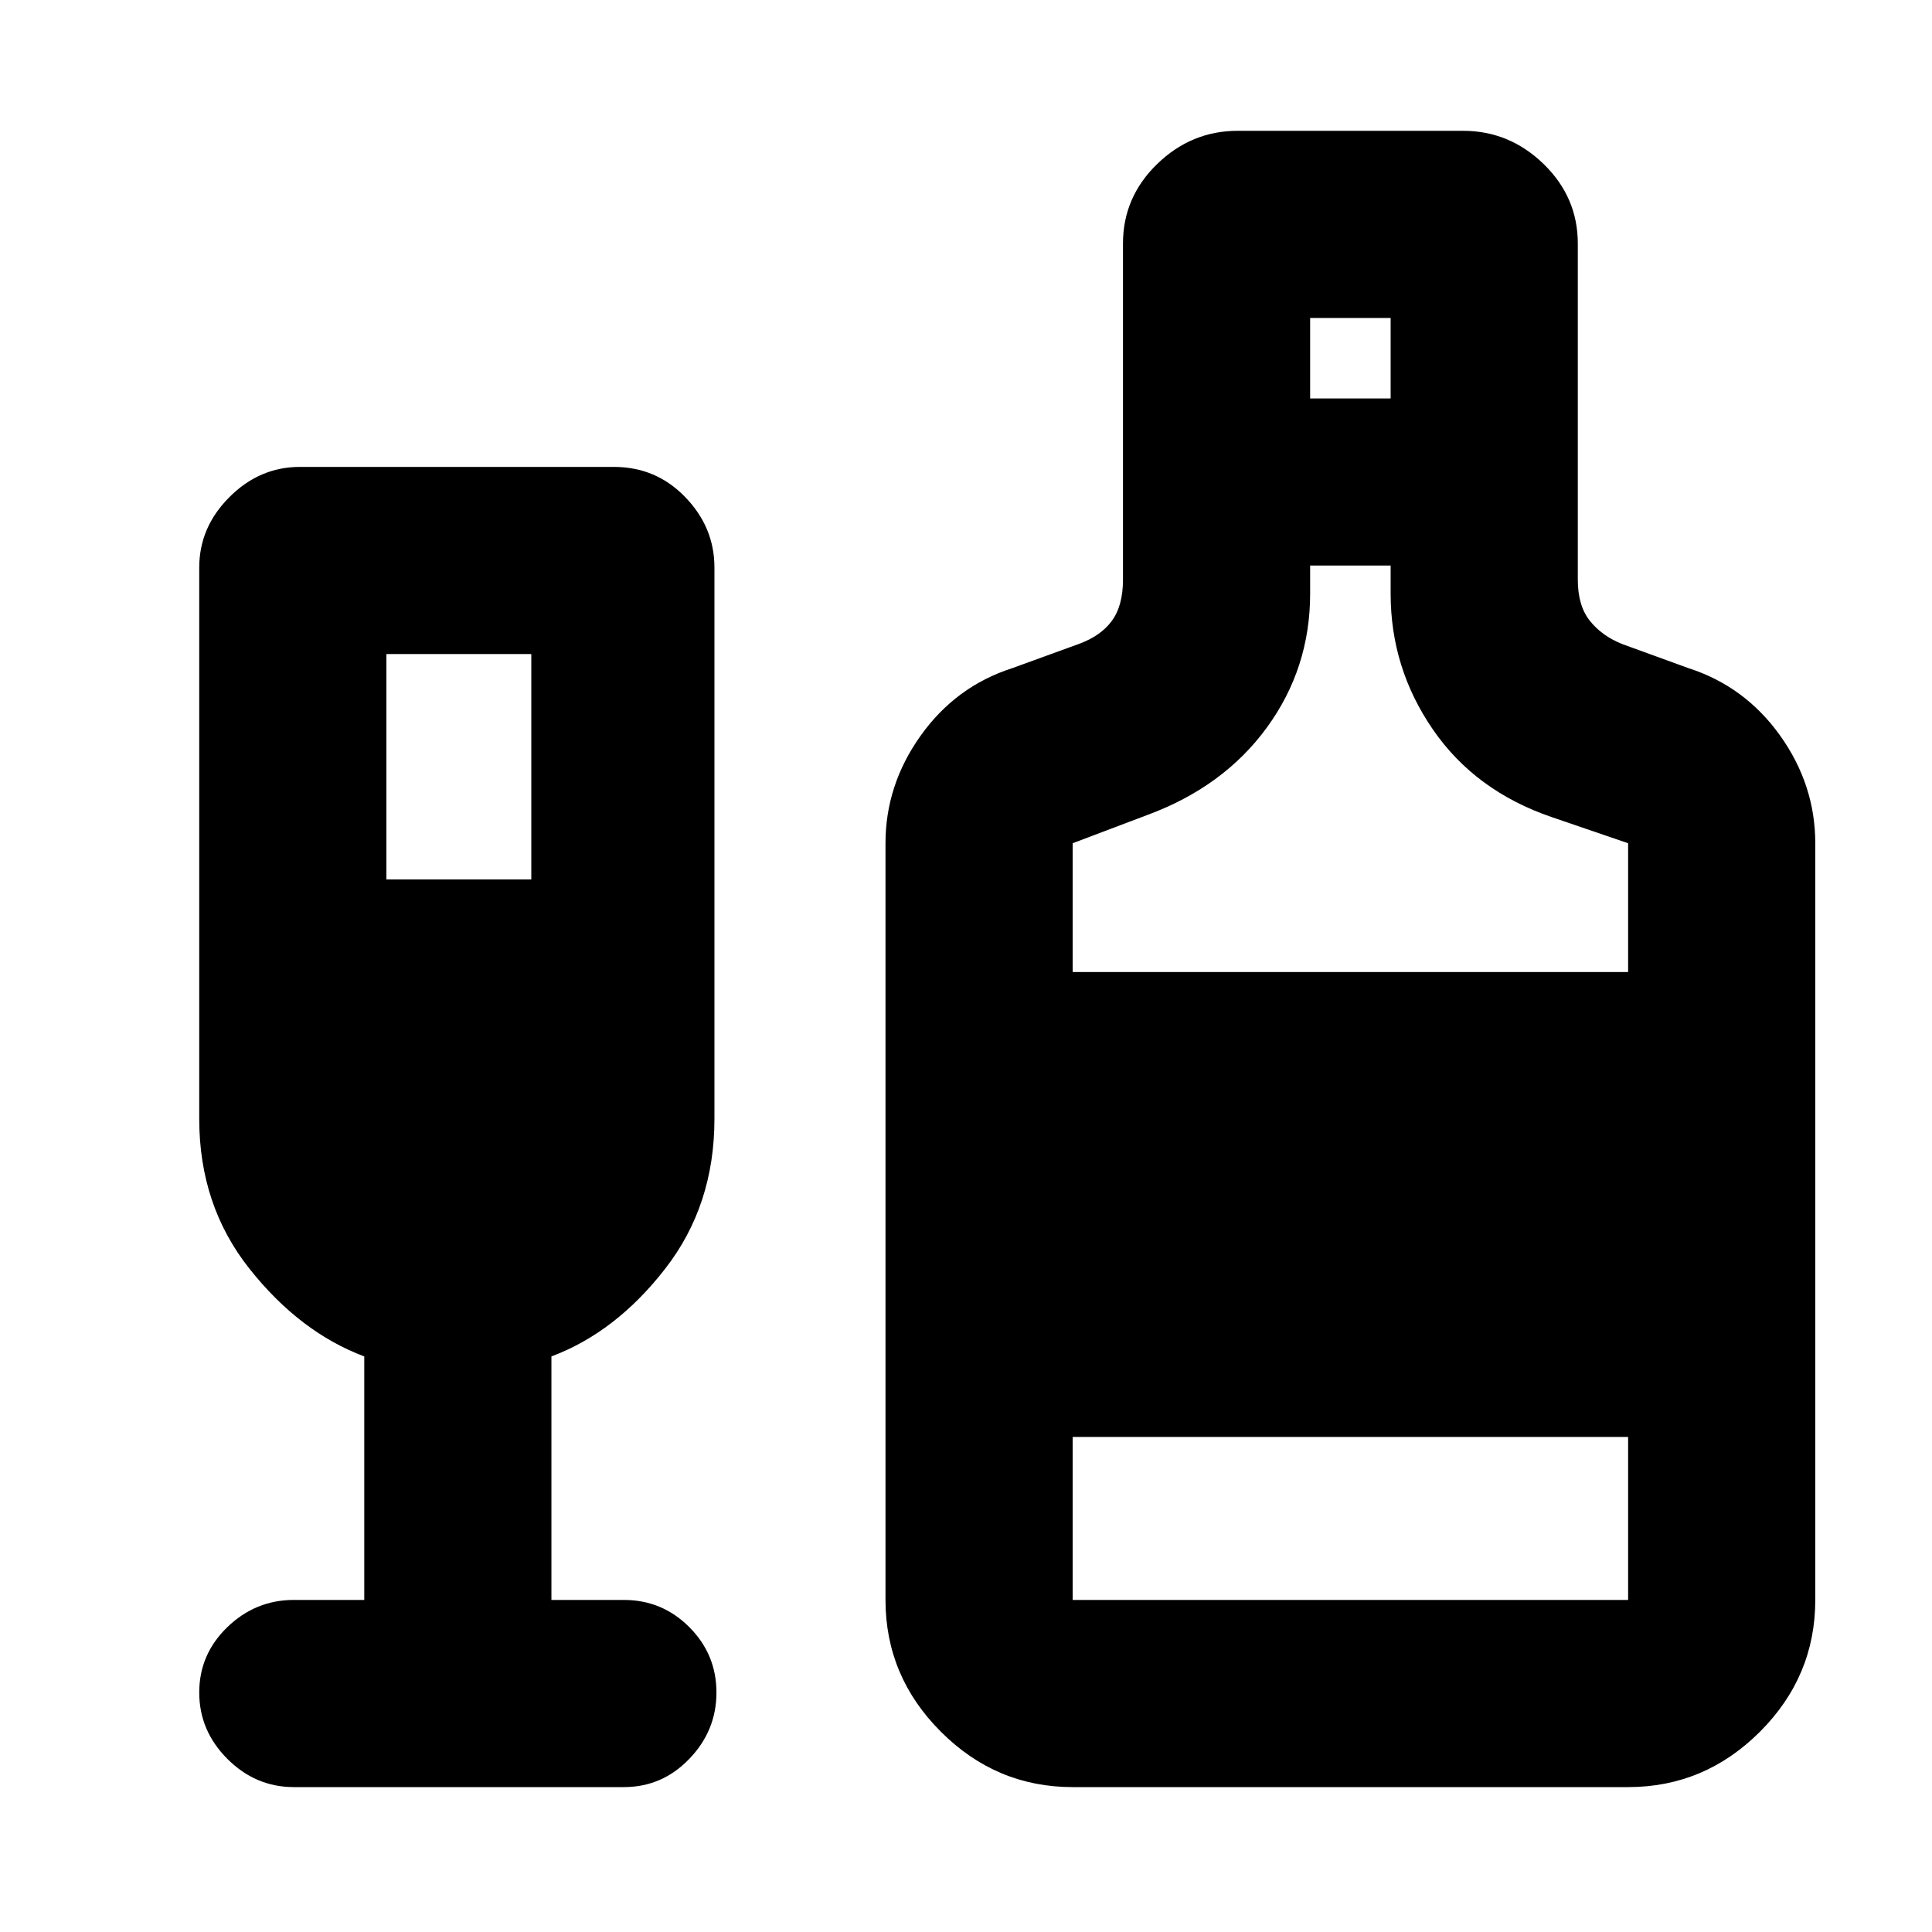 <svg xmlns="http://www.w3.org/2000/svg" height="24" width="24"><path d="M3.65 22.2q-.475 0-.825-.35t-.35-.825q0-.475.35-.813.35-.337.825-.337h.875V16.85q-.8-.3-1.425-1.088-.625-.787-.625-1.862V7.05q0-.5.375-.875t.875-.375h3.9q.525 0 .887.375.363.375.363.875v6.85q0 1.075-.613 1.862-.612.788-1.412 1.088v3.025h.9q.475 0 .812.337.338.338.338.813 0 .475-.338.825-.337.35-.812.35ZM4.8 10.925h1.8v-2.8H4.8ZM13.325 22.2q-.95 0-1.637-.688Q11 20.825 11 19.875v-9.4q0-.725.438-1.338.437-.612 1.137-.837L13.4 8q.275-.1.412-.288.138-.187.138-.512V3.025q0-.575.425-.988.425-.412 1-.412h2.8q.575 0 1 .412.425.413.425.988V7.2q0 .325.15.512.15.188.4.288l.825.3q.7.225 1.138.837.437.613.437 1.338v9.4q0 .95-.687 1.637-.688.688-1.638.688Zm2.95-17.25h1v-1h-1Zm-2.95 7.125h6.9v-1.6l-.95-.325q-.95-.325-1.475-1.088-.525-.762-.525-1.687v-.35h-1v.35q0 .925-.537 1.662-.538.738-1.488 1.088l-.925.35Zm0 7.8h6.9V17.85h-6.9Z"/></svg>